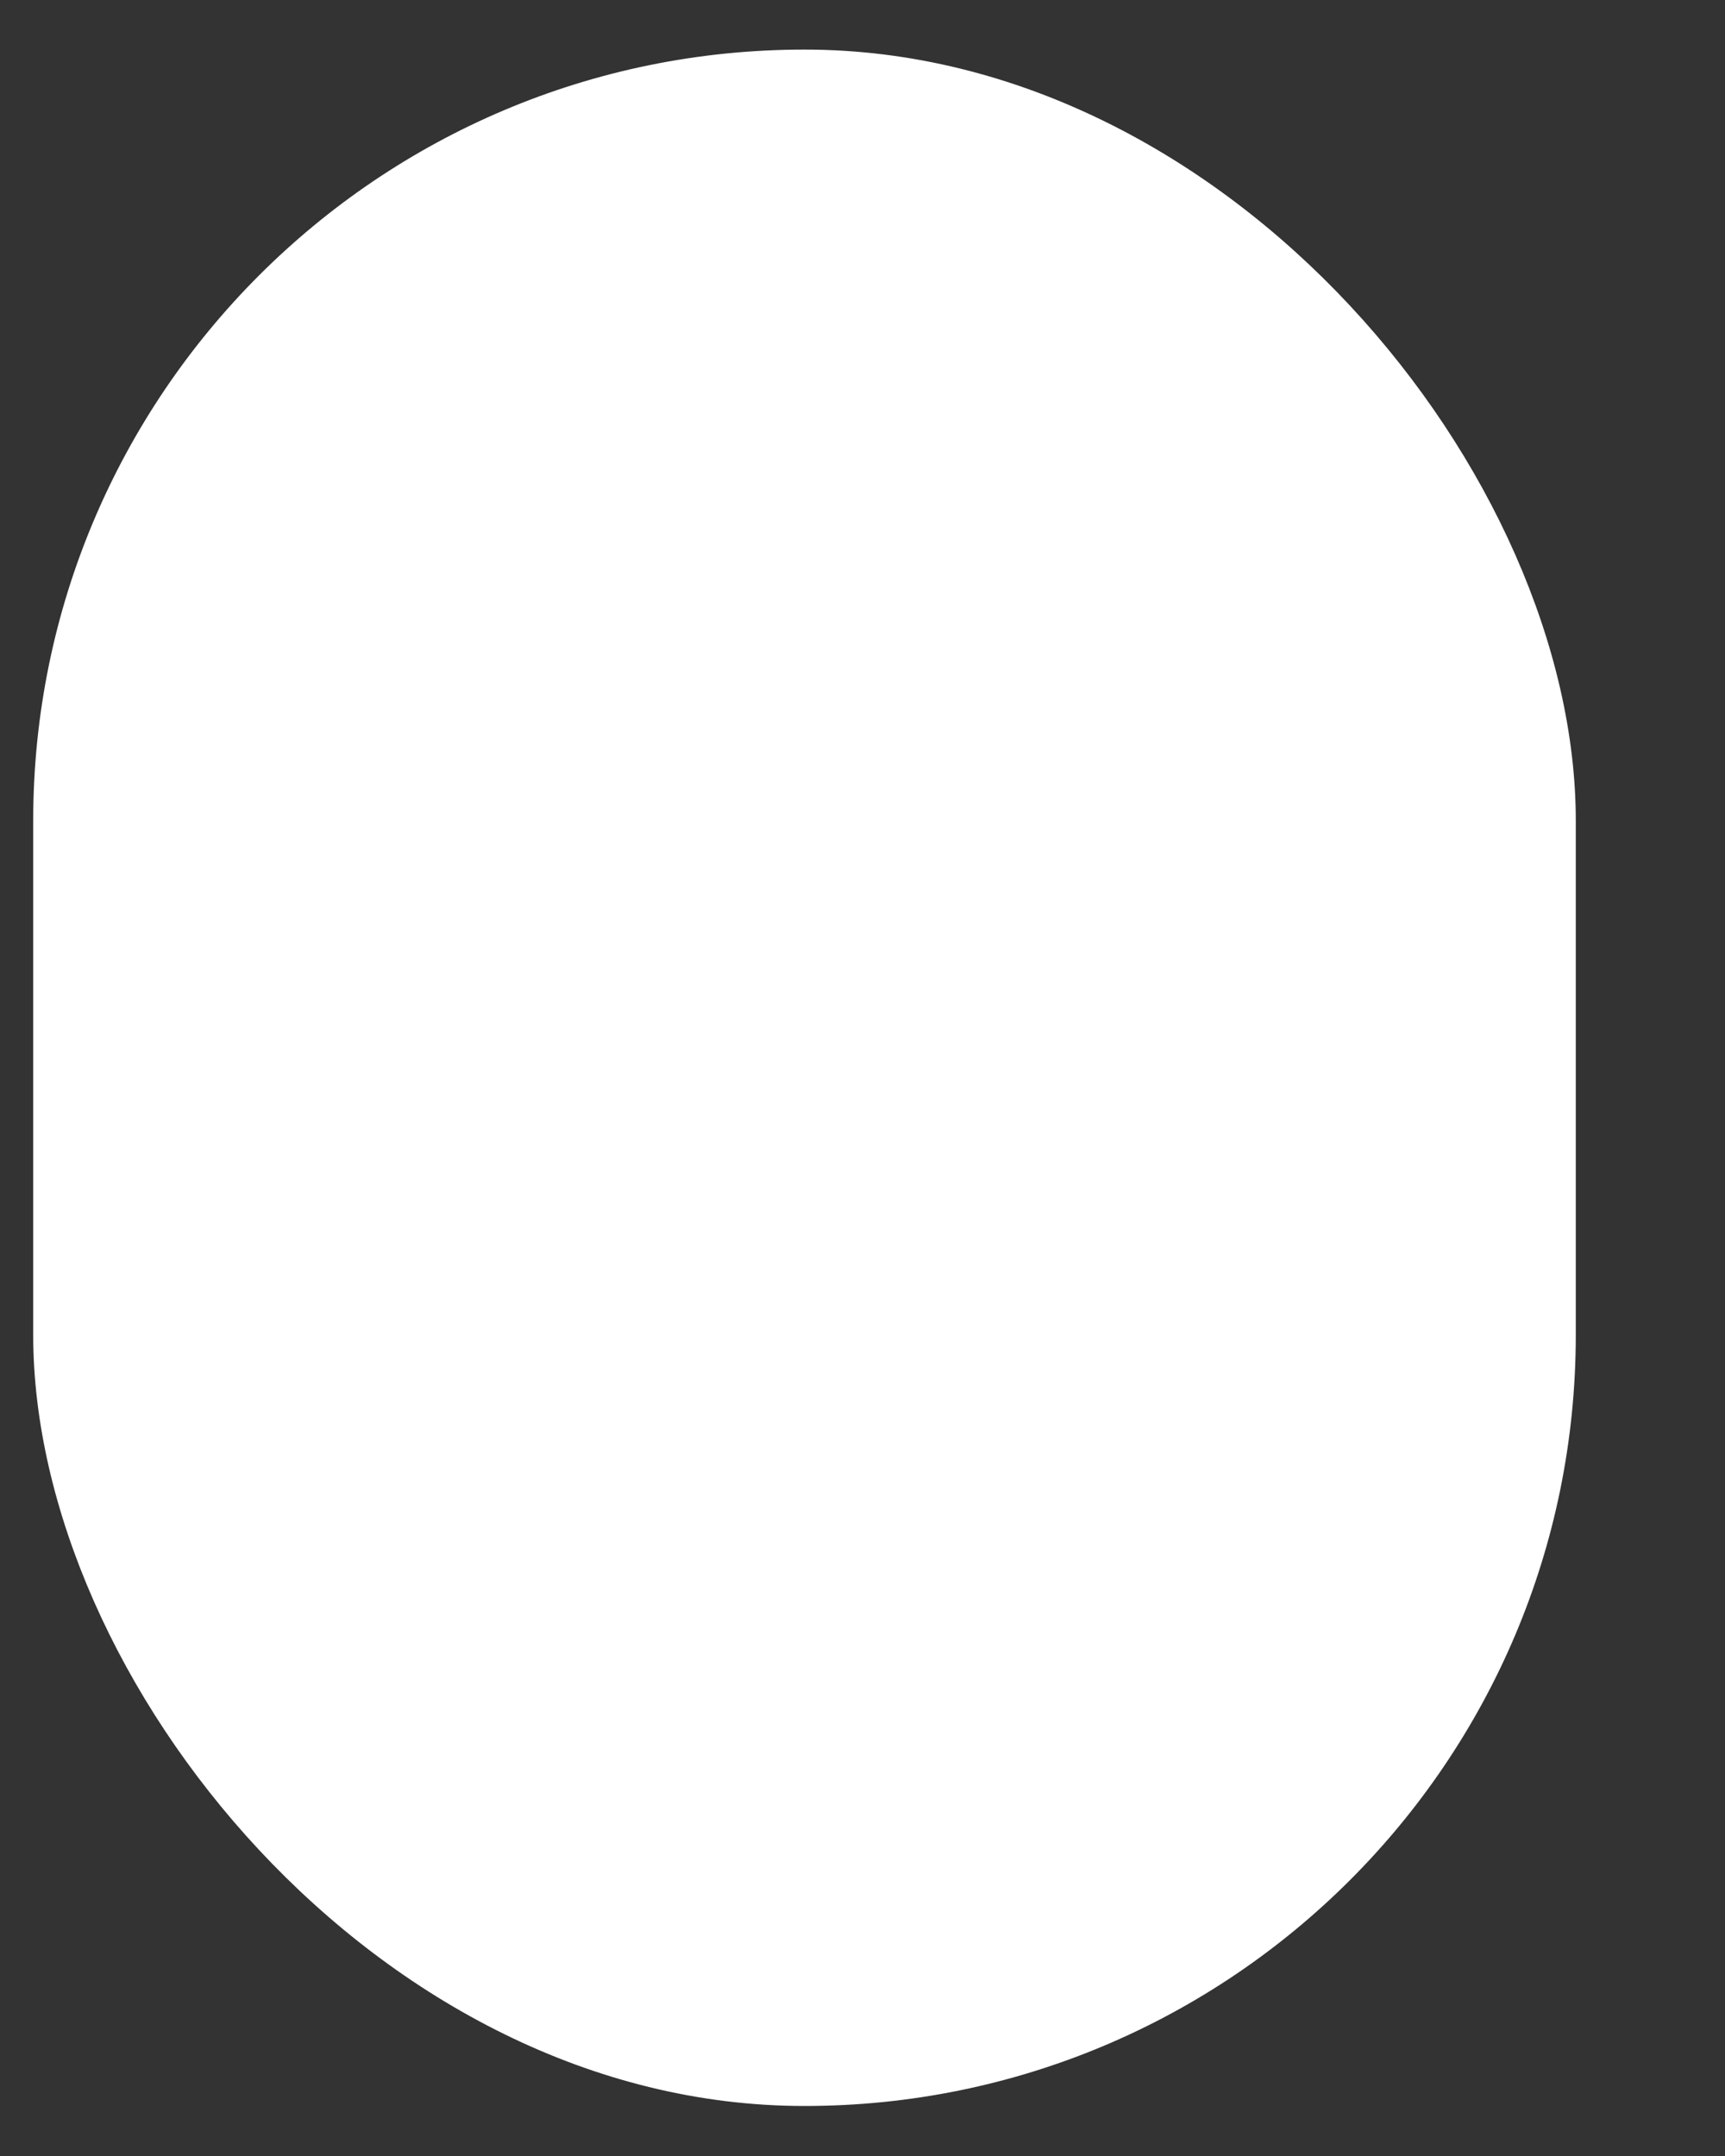 <svg width="4" height="5" viewBox="0 0 4 5" fill="none" xmlns="http://www.w3.org/2000/svg">
<rect x="0" y="0" width="4" height="5" fill="#333333" stroke="none"/>
<rect x="0.077" y="0.115" width="3.577" height="4.769" rx="1.788" fill="white"/>
</svg>
